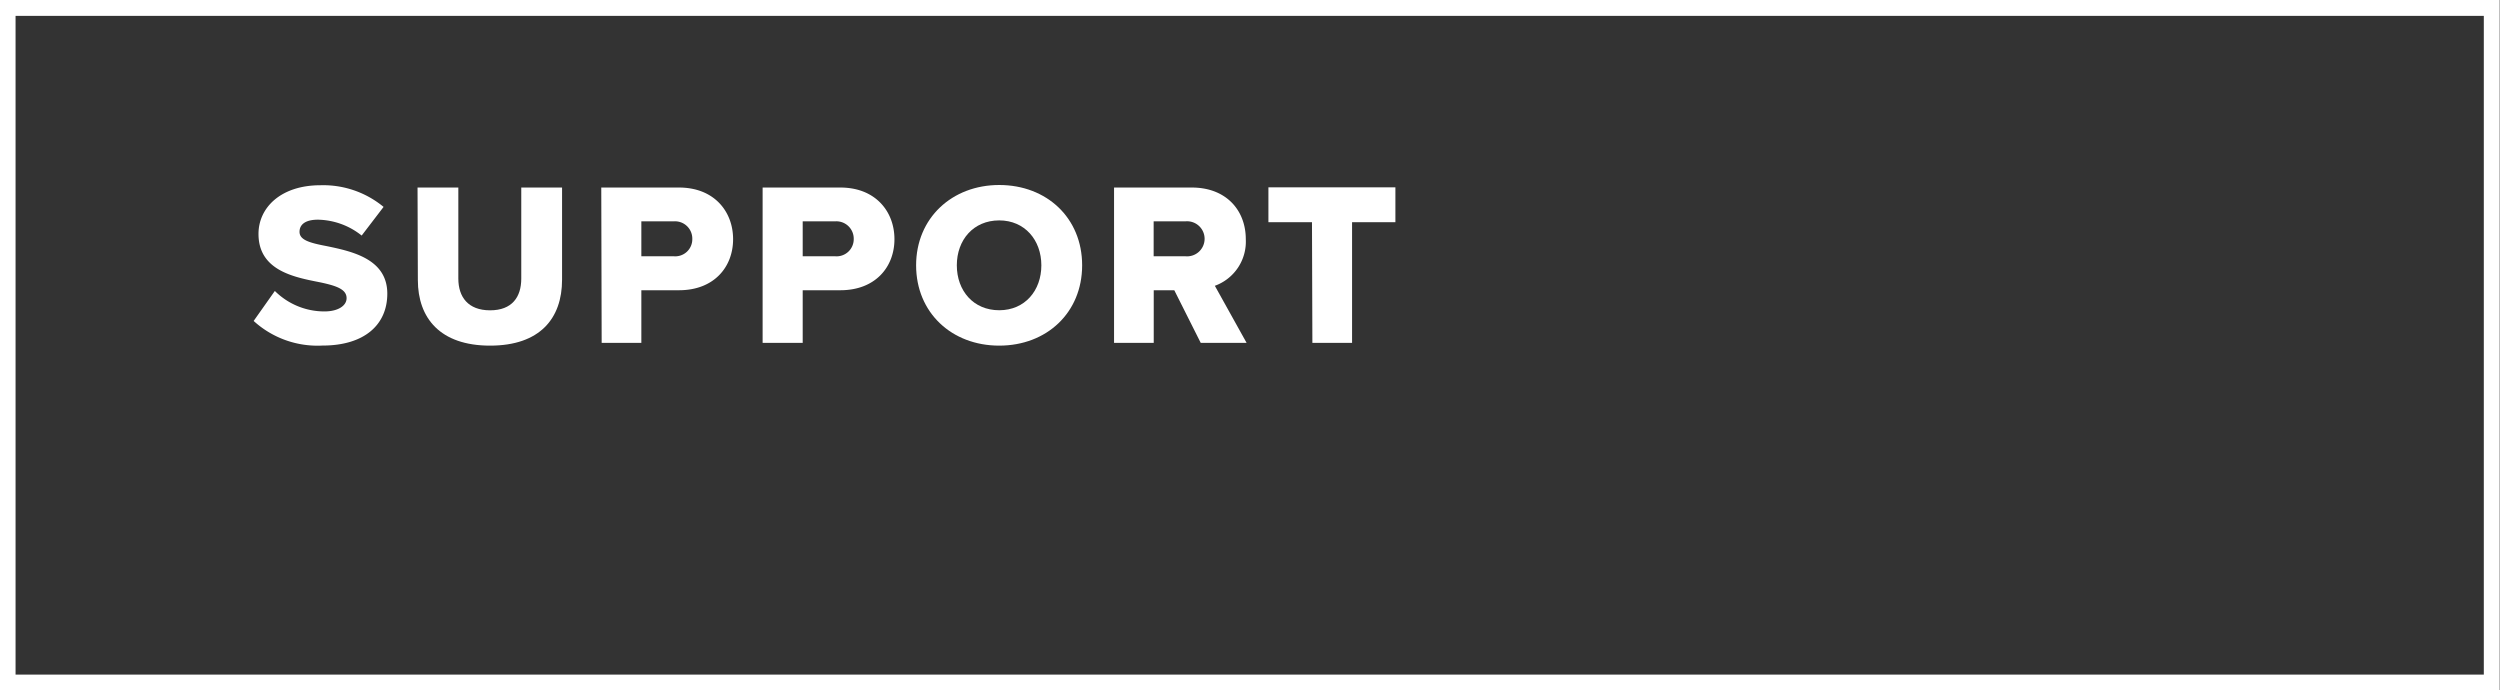 <svg viewBox="0 0 315 87" xmlns="http://www.w3.org/2000/svg" xmlns:xlink="http://www.w3.org/1999/xlink"><rect x="0" y="0" width="315" height="87" fill="#333333" stroke="none"/><filter id="a" color-interpolation-filters="sRGB" filterUnits="userSpaceOnUse" height="32766" width="247.77" x="33.42" y="-8236"><feFlood flood-color="#fff" result="bg"/><feBlend in="SourceGraphic" in2="bg"/></filter><mask id="b" height="32766" maskUnits="userSpaceOnUse" width="247.77" x="33.38" y="-8236"><g filter="url(#a)"/></mask><g fill="#fff" transform="translate(-.04)"><path d="m313 2v83h-311v-83zm2-2h-315v87h315z"/><path d="m34.67 36.66a8.84 8.84 0 0 0 6.25 2.58c1.73 0 2.79-.73 2.79-1.67 0-1.12-1.27-1.56-3.35-2-3.23-.64-7.75-1.46-7.75-6.1 0-3.29 2.79-6.13 7.81-6.13a11.93 11.93 0 0 1 7.95 2.73l-2.76 3.61a9.08 9.08 0 0 0 -5.51-2c-1.68 0-2.32.68-2.32 1.53 0 1 1.2 1.38 3.37 1.79 3.23.67 7.69 1.61 7.69 6 0 3.93-2.9 6.54-8.16 6.54a11.94 11.94 0 0 1 -8.68-3.1z"/><path d="m52.65 23.63h5.14v11.47c0 2.32 1.23 4 4 4s3.93-1.67 3.93-4v-11.47h5.14v11.62c0 4.87-2.79 8.3-9.07 8.3s-9.1-3.46-9.1-8.27z"/><path d="m75.8 23.63h9.8c4.4 0 6.81 3 6.81 6.51s-2.41 6.43-6.81 6.43h-4.75v6.63h-5zm9.13 4.26h-4.08v4.4h4.08a2.15 2.15 0 0 0 2.34-2.17 2.18 2.18 0 0 0 -2.34-2.23z"/><path d="m96.13 23.63h9.8c4.4 0 6.81 3 6.81 6.51s-2.41 6.43-6.81 6.43h-4.75v6.63h-5.05zm9.13 4.26h-4.08v4.4h4.08a2.16 2.16 0 0 0 2.35-2.17 2.19 2.19 0 0 0 -2.35-2.23z"/><path d="m125.94 23.31c6 0 10.45 4.16 10.45 10.12s-4.46 10.12-10.45 10.12-10.47-4.16-10.47-10.12 4.53-10.12 10.47-10.12zm0 4.46c-3.25 0-5.34 2.46-5.34 5.66s2.09 5.66 5.34 5.66 5.31-2.49 5.31-5.66-2.08-5.66-5.31-5.66z"/><path d="m148 36.57h-2.59v6.63h-5v-19.57h9.8c4.34 0 6.8 2.88 6.8 6.51a5.92 5.92 0 0 1 -3.9 5.87l4 7.19h-5.78zm1.4-8.68h-4v4.4h4a2.21 2.21 0 1 0 0-4.4z"/><path d="m165.35 28h-5.49v-4.4h16v4.4h-5.46v15.2h-5z"/></g><g fill="#c8c372" mask="url(#b)"><path d="m33.42 61.92v-7.14a2.09 2.09 0 0 1 2.38-2.38h4a2.09 2.09 0 0 1 2.38 2.38v1.94h-2.5v-1.72c0-.26-.09-.34-.34-.34h-3.13c-.25 0-.34.08-.34.34v6.73c0 .25.09.34.34.34h3.13c.25 0 .34-.09.34-.34v-1.73h2.45v1.93a2.08 2.08 0 0 1 -2.38 2.38h-4a2.08 2.08 0 0 1 -2.33-2.39z" transform="translate(-.04)"/><path d="m44.35 61.92v-7.14a2.09 2.09 0 0 1 2.38-2.38h4.37a2.08 2.08 0 0 1 2.38 2.38v7.14a2.08 2.08 0 0 1 -2.38 2.38h-4.37a2.08 2.08 0 0 1 -2.38-2.38zm6.34.14c.26 0 .34-.09.34-.34v-6.72c0-.26-.08-.34-.34-.34h-3.55c-.25 0-.34.08-.34.34v6.73c0 .25.09.34.34.34z" transform="translate(-.04)"/><path d="m56.22 52.4h2.45v9.66h5.13v2.24h-7.58z" transform="translate(-.04)"/><path d="m65.43 61.92v-7.14a2.09 2.09 0 0 1 2.38-2.38h4.37a2.08 2.08 0 0 1 2.38 2.38v7.14a2.08 2.08 0 0 1 -2.38 2.38h-4.37a2.08 2.08 0 0 1 -2.38-2.38zm6.34.14c.26 0 .34-.09.34-.34v-6.72c0-.26-.08-.34-.34-.34h-3.55c-.25 0-.34.08-.34.34v6.73c0 .25.09.34.34.34z" transform="translate(-.04)"/><path d="m86.33 64.3h-2.64l-2-4.2h-2v4.2h-2.39v-11.9h6.27a2.08 2.08 0 0 1 2.43 2.38v2.88c0 1.34-.52 2.1-1.65 2.31zm-3.17-6.37c.26 0 .34-.09.34-.34v-2.59c0-.25-.08-.34-.34-.34h-3.41v3.32z" transform="translate(-.04)"/><path d="m95 61.72h-4.07l-.73 2.58h-2.58l3.62-11.9h3.57l3.62 11.9h-2.69zm-.63-2.25-1.41-5-1.41 5z" transform="translate(-.04)"/><path d="m100.39 52.4h6.51a2.09 2.09 0 0 1 2.38 2.38v7.14a2.08 2.08 0 0 1 -2.38 2.38h-6.51zm6.1 9.66c.25 0 .34-.09.34-.34v-6.72c0-.26-.09-.34-.34-.34h-3.66v7.41z" transform="translate(-.04)"/><path d="m111.72 61.92v-7.14a2.09 2.09 0 0 1 2.38-2.38h4.37a2.08 2.08 0 0 1 2.38 2.38v7.14a2.08 2.08 0 0 1 -2.38 2.38h-4.37a2.08 2.08 0 0 1 -2.38-2.38zm6.34.14c.26 0 .35-.09.35-.34v-6.72c0-.26-.09-.34-.35-.34h-3.55c-.25 0-.34.08-.34.34v6.73c0 .25.09.34.34.34z" transform="translate(-.04)"/><path d="m127.65 61.92v-1.49h2.35v1.32c0 .26.09.34.34.34h3.16c.26 0 .35-.08.35-.34v-1.42c0-.38-.14-.48-.58-.58l-3.16-.68c-1.5-.33-2.45-.92-2.45-2.45v-1.84a2.08 2.08 0 0 1 2.38-2.38h3.67a2.09 2.09 0 0 1 2.38 2.38v1.36h-2.38v-1.14c0-.25-.09-.34-.34-.34h-2.92c-.26 0-.34.09-.34.34v1.3c0 .37.13.47.57.57l3.17.68c1.49.33 2.44.92 2.44 2.45v2a2.08 2.08 0 0 1 -2.38 2.38h-3.91a2.08 2.08 0 0 1 -2.35-2.46z" transform="translate(-.04)"/><path d="m141.13 54.61h-3.23v-2.21h8.91v2.21h-3.23v9.69h-2.45z" transform="translate(-.04)"/><path d="m153.88 61.72h-4.08l-.73 2.58h-2.58l3.62-11.9h3.57l3.62 11.9h-2.69zm-.63-2.25-1.41-5-1.41 5z" transform="translate(-.04)"/><path d="m160.21 54.61h-3.21v-2.21h8.91v2.21h-3.23v9.69h-2.45z" transform="translate(-.04)"/><path d="m168 52.4h8v2.25h-5.56v2.46h4.56v2.21h-4.51v2.74h5.51v2.24h-8z" transform="translate(-.04)"/><path d="m182.8 61.92v-9.52h2.45v9.32c0 .25.08.34.34.34h3.33c.26 0 .34-.09.34-.34v-9.32h2.45v9.52a2.08 2.08 0 0 1 -2.38 2.38h-4.15a2.08 2.08 0 0 1 -2.38-2.38z" transform="translate(-.04)"/><path d="m194.62 52.4h2.55l4.5 7.67v-7.67h2.38v11.9h-2.38l-4.67-7.93v7.93h-2.38z" transform="translate(-.04)"/><path d="m207.08 52.4h2.45v11.9h-2.45z" transform="translate(-.04)"/><path d="m211.51 52.4h2.69l2.46 9.2 2.47-9.2h2.62l-3.69 11.9h-2.86z" transform="translate(-.04)"/><path d="m223.74 52.4h8v2.25h-5.56v2.46h4.51v2.21h-4.51v2.74h5.56v2.24h-8z" transform="translate(-.04)"/><path d="m243.27 64.3h-2.64l-2-4.2h-2v4.2h-2.45v-11.9h6.28a2.08 2.08 0 0 1 2.37 2.38v2.88c0 1.34-.52 2.1-1.64 2.31zm-3.16-6.37c.25 0 .34-.09.34-.34v-2.59c0-.25-.09-.34-.34-.34h-3.42v3.32z" transform="translate(-.04)"/><path d="m245.28 61.92v-1.49h2.38v1.32c0 .26.08.34.34.34h3.16c.25 0 .34-.08.34-.34v-1.42c0-.38-.14-.48-.58-.58l-3.16-.68c-1.5-.33-2.45-.92-2.45-2.45v-1.84a2.08 2.08 0 0 1 2.38-2.38h3.67a2.08 2.08 0 0 1 2.38 2.38v1.36h-2.38v-1.14c0-.25-.08-.34-.34-.34h-2.92c-.26 0-.34.09-.34.34v1.3c0 .37.13.47.57.57l3.17.68c1.49.33 2.44.92 2.44 2.45v2a2.08 2.08 0 0 1 -2.38 2.38h-3.9a2.08 2.08 0 0 1 -2.38-2.46z" transform="translate(-.04)"/><path d="m256.61 52.4h2.45v11.9h-2.45z" transform="translate(-.04)"/><path d="m264.4 54.61h-3.23v-2.21h8.91v2.21h-3.23v9.69h-2.45z" transform="translate(-.04)"/><path d="m274.87 60.24-3.87-7.84h2.65l2.46 5.31 2.47-5.31h2.62l-3.88 7.84v4.06h-2.45z" transform="translate(-.04)"/></g></svg>